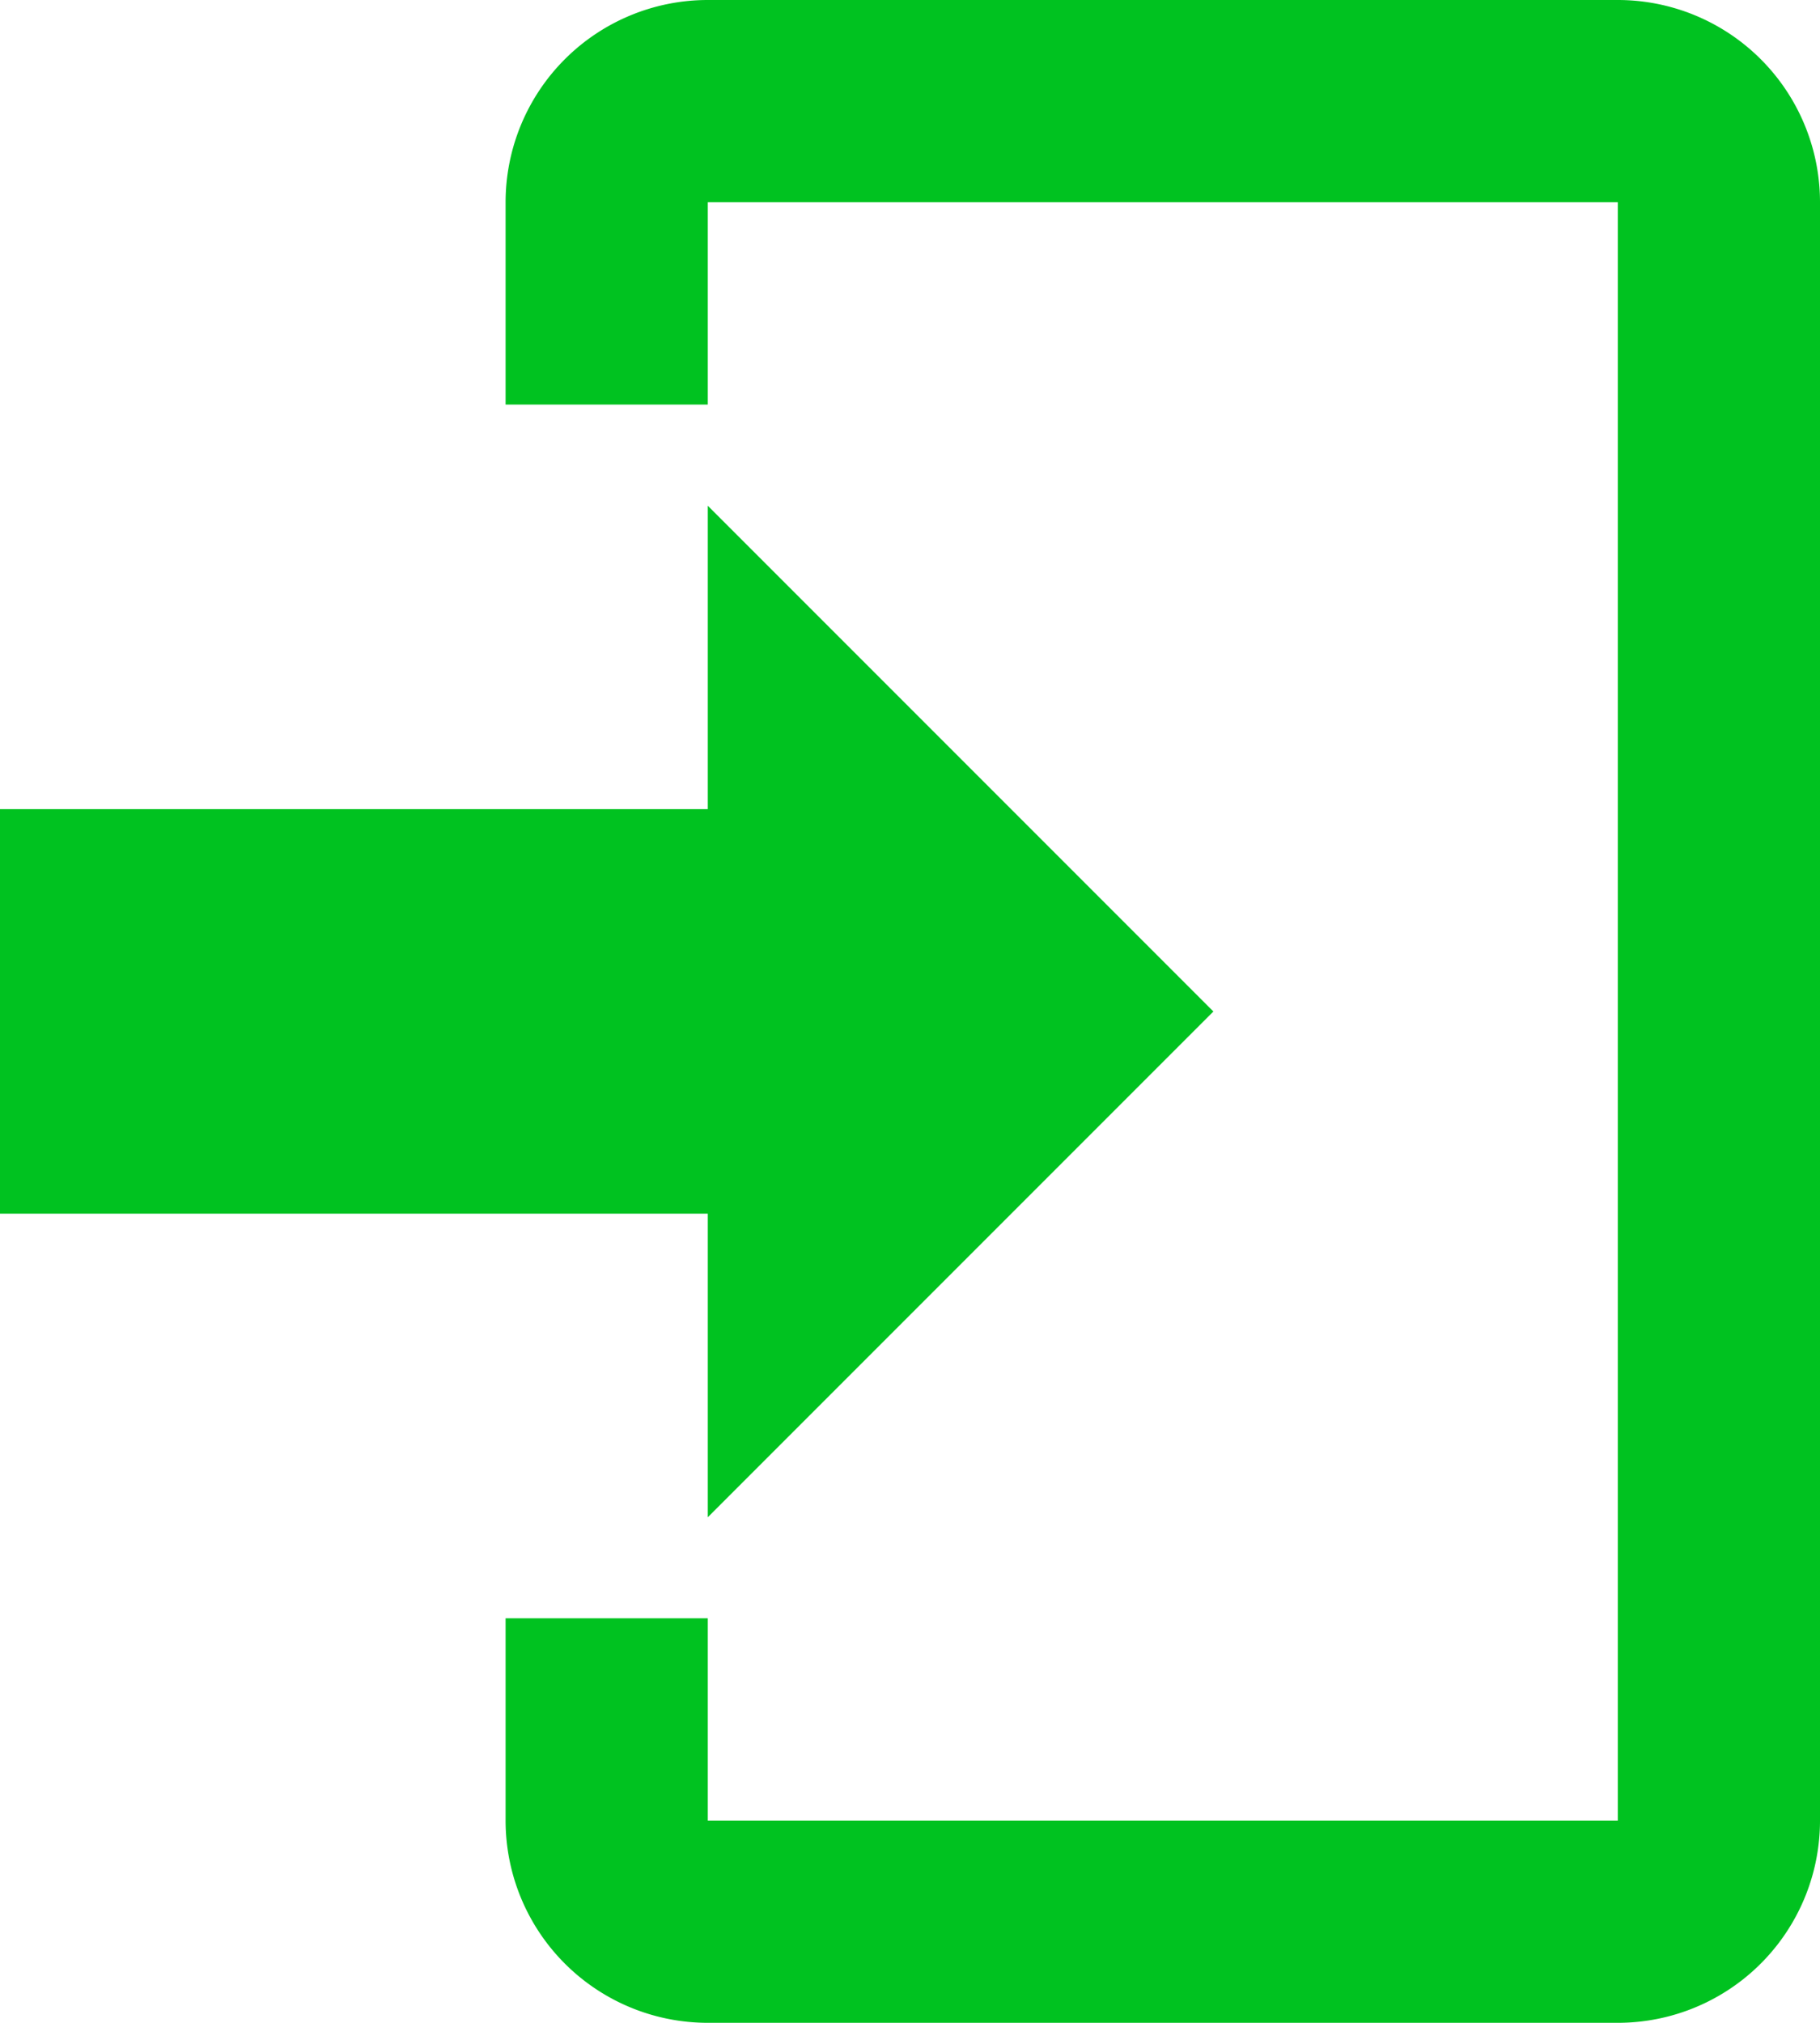 <svg id="login" xmlns="http://www.w3.org/2000/svg" width="20" height="22.222" viewBox="0 0 20 22.222">
  <path id="login-2" data-name="login" d="M10.778,18.667V15.333H3V10.889h7.778V7.556l5.556,5.556-5.556,5.556M10.778,2h10A2.222,2.222,0,0,1,23,4.222V22a2.222,2.222,0,0,1-2.222,2.222h-10A2.222,2.222,0,0,1,8.556,22V19.778h2.222V22h10V4.222h-10V6.444H8.556V4.222A2.222,2.222,0,0,1,10.778,2Z" transform="translate(-3 -2)" fill="#00c220"/>
</svg>
